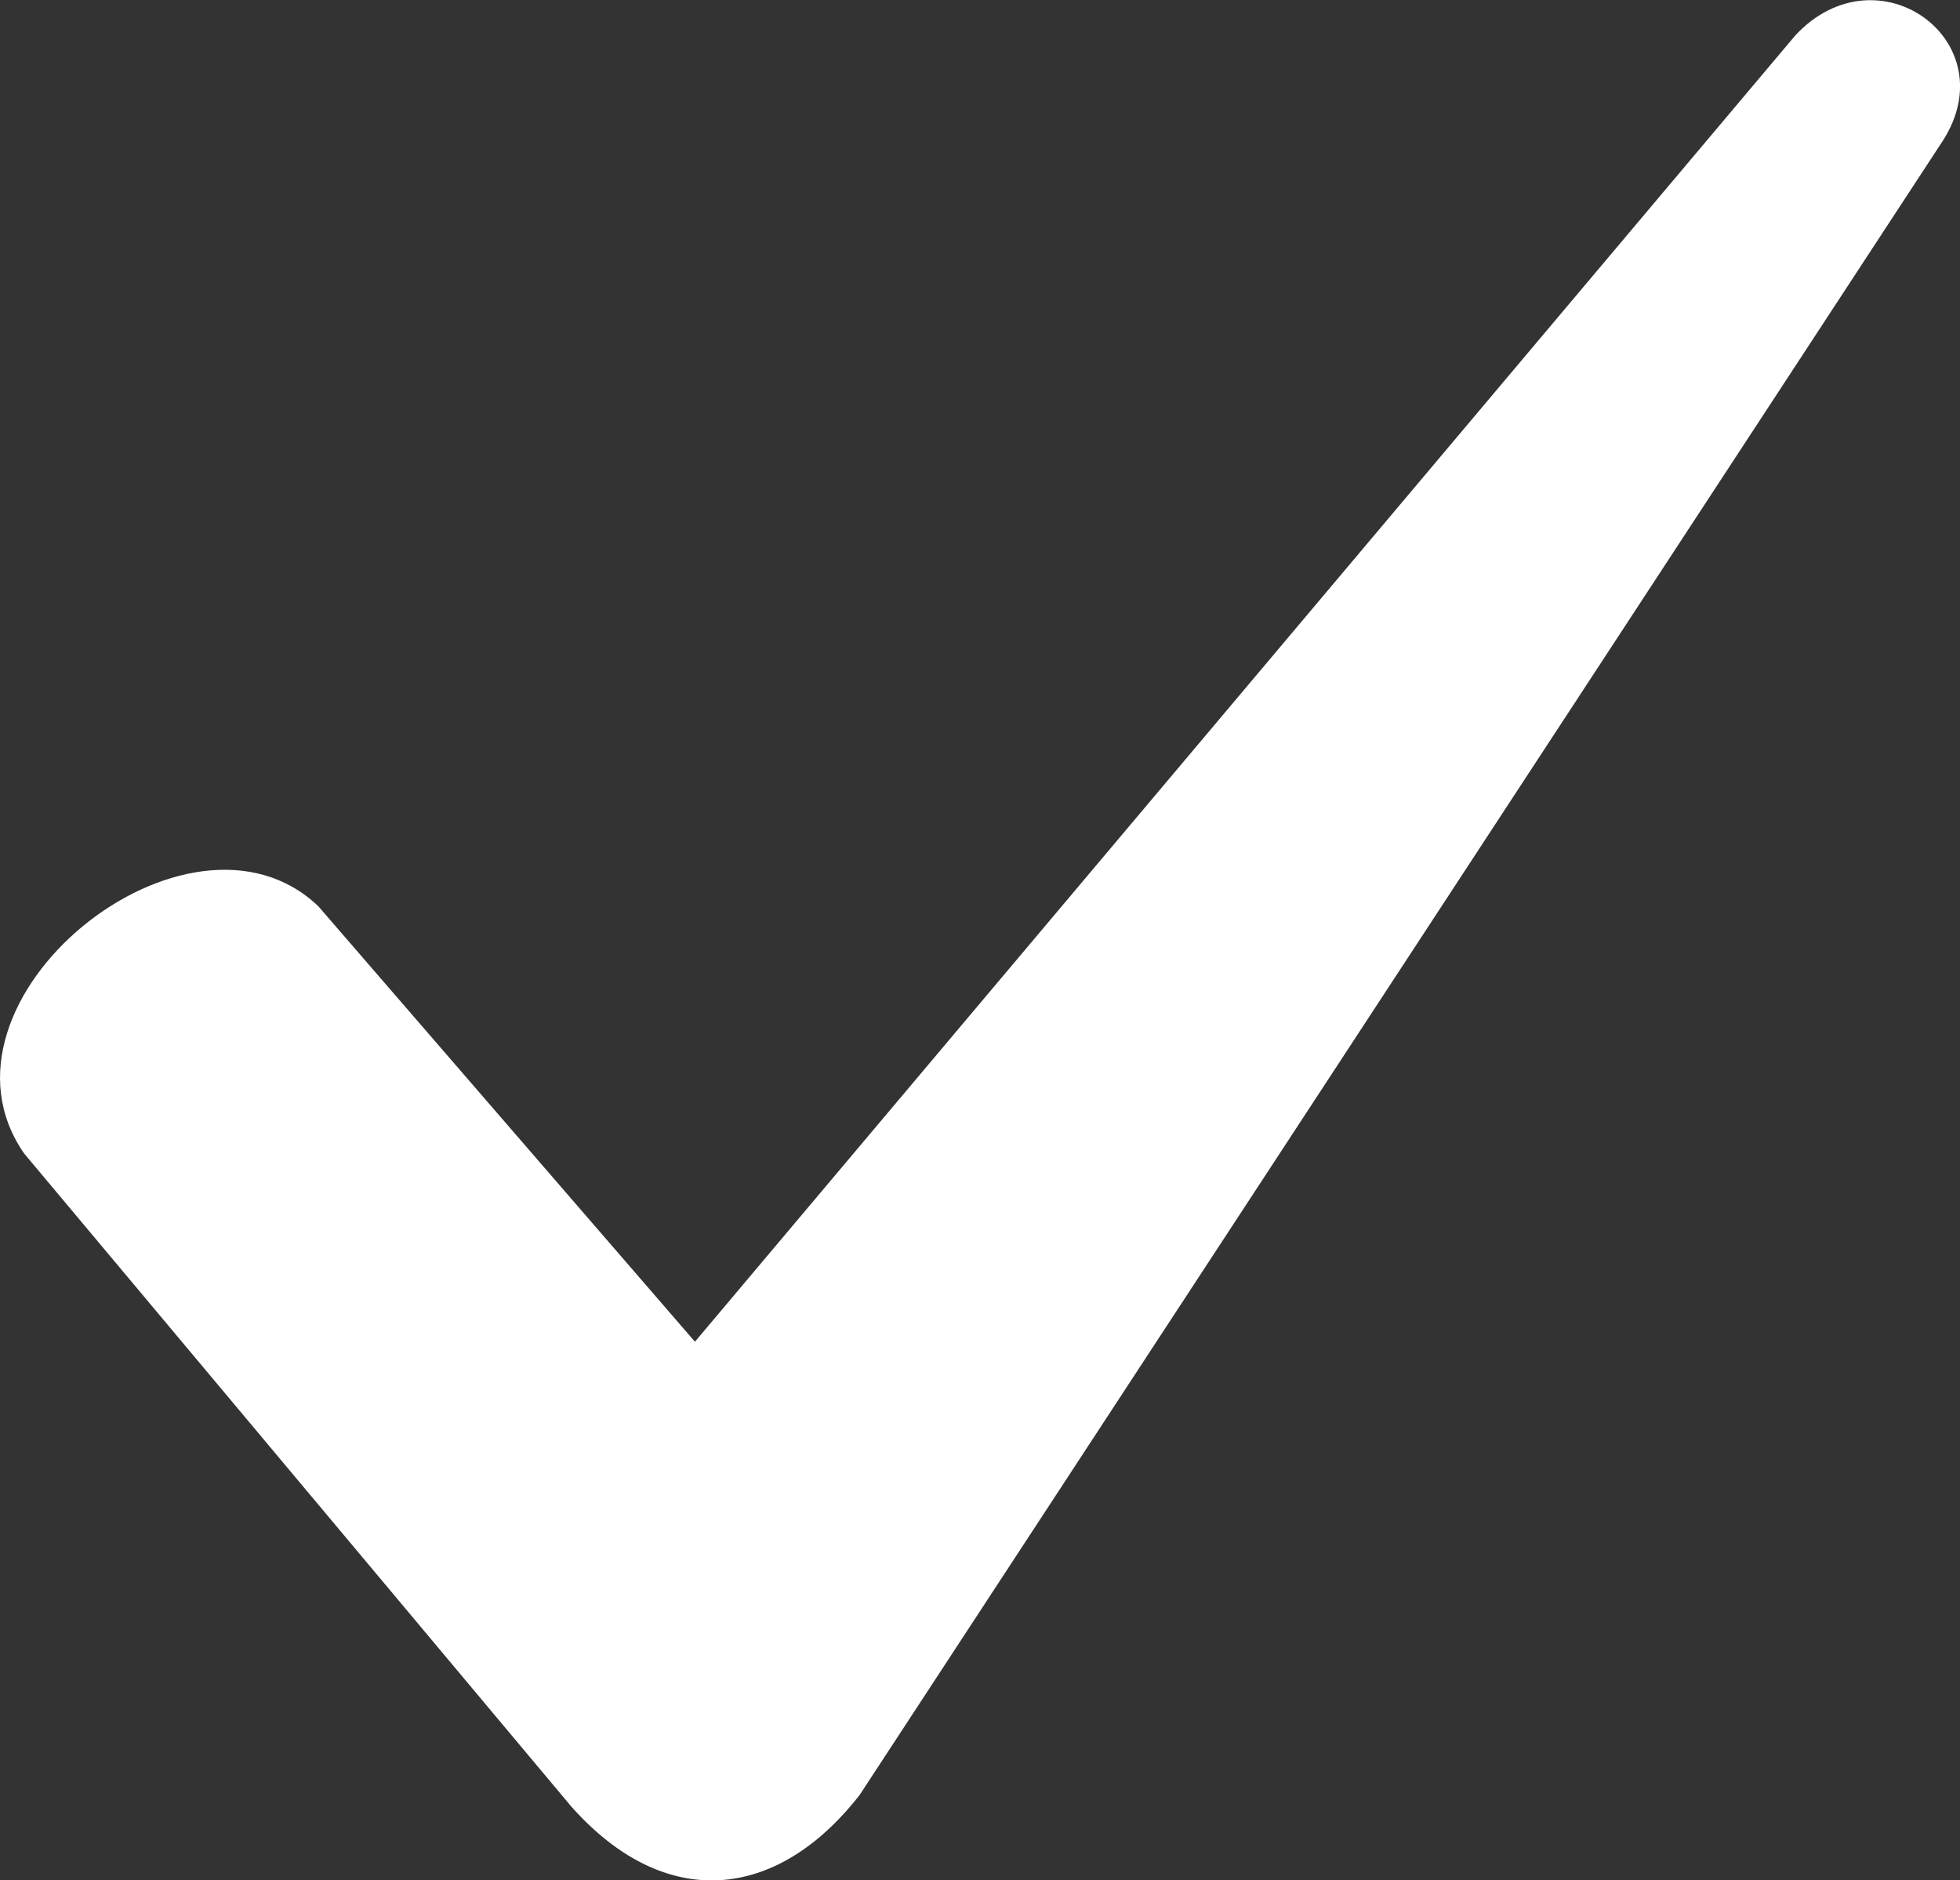 <svg xmlns="http://www.w3.org/2000/svg" viewBox="0 0 333.06 319.51"><rect x="0" y="0" width="333.06" height="319.51" fill="#333333" stroke="none"/><defs><style>.cls-1{fill:#fff;fill-rule:evenodd;}</style></defs><g id="Calque_2" data-name="Calque 2"><g id="Calque_1-2" data-name="Calque 1"><path class="cls-1" d="M54.09,154l64,74,187-222c14-15,36,1,25,18l-184,281c-14,18-33,20-49,2l-93-111C-13.91,170,32.09,133,54.09,154Z"/></g></g></svg>
